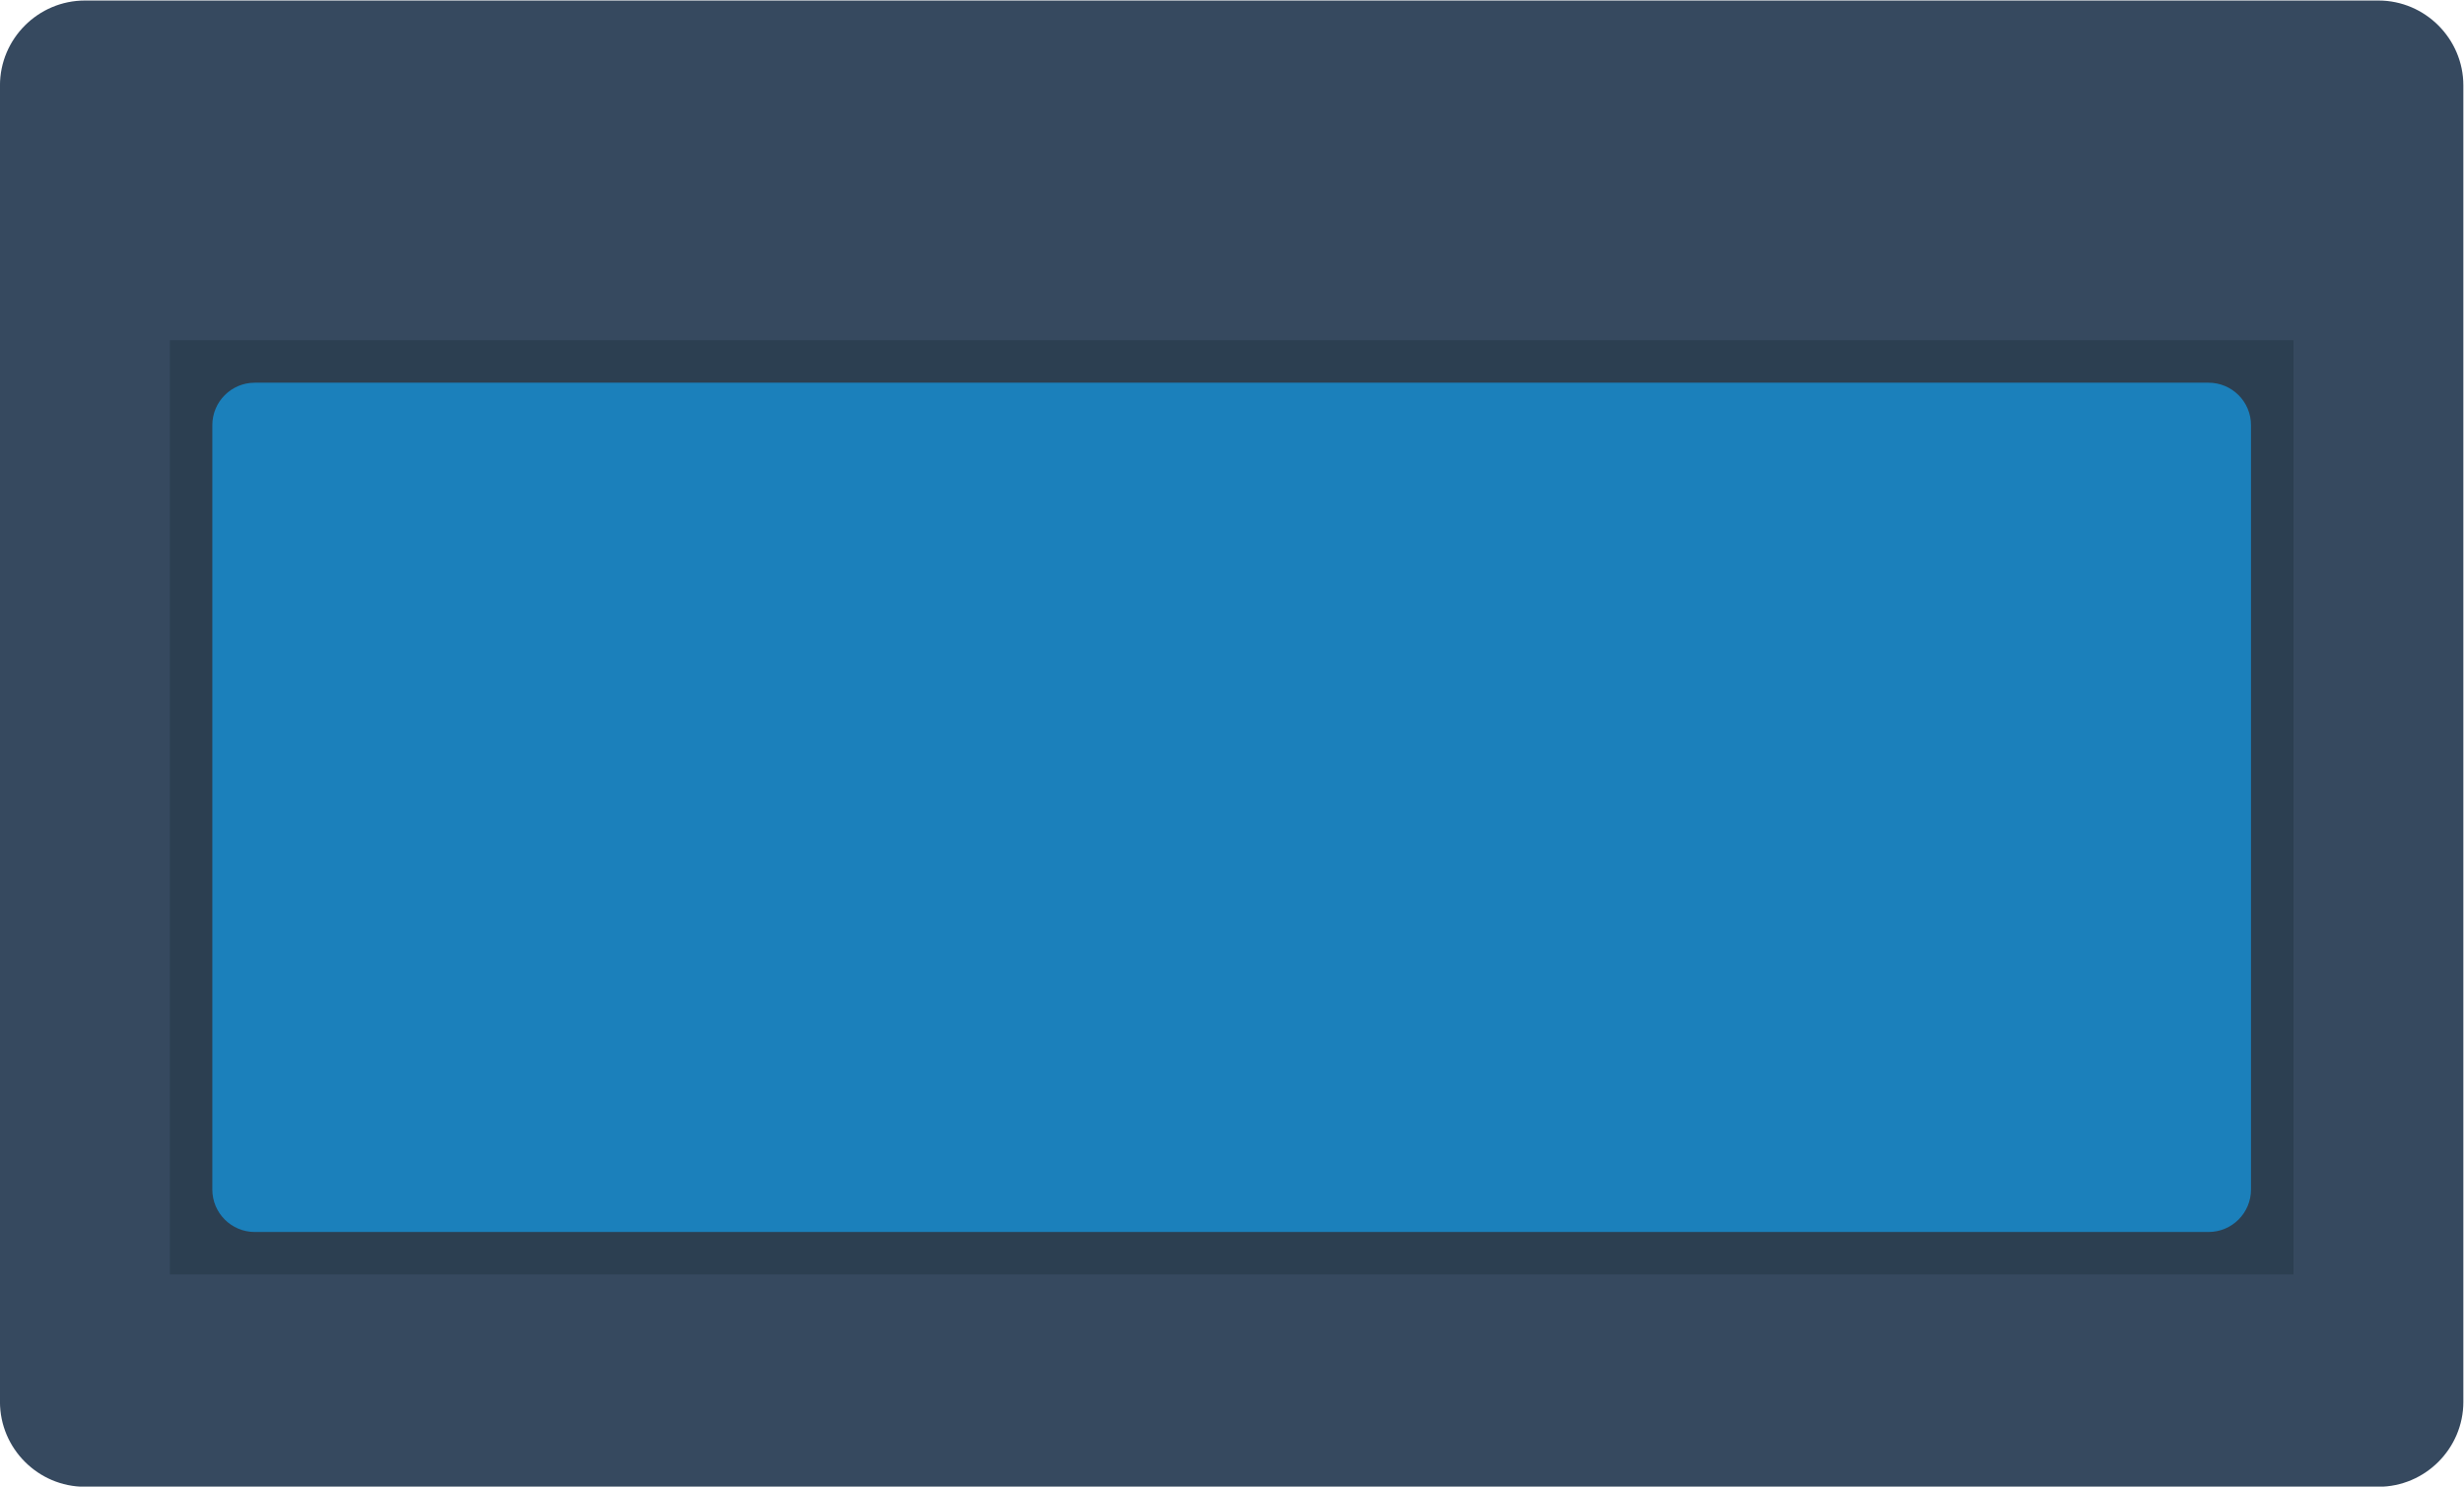 <svg height="186.667" viewBox="0 0 309.333 186.667" width="309.333" xmlns="http://www.w3.org/2000/svg" xmlns:xlink="http://www.w3.org/1999/xlink"><clipPath id="a"><path d="m0 256h256v-256h-256z"/></clipPath><g clip-path="url(#a)" transform="matrix(1.333 0 0 -1.333 -16 261.333)"><path d="m0 0h-216c-4.4 0-8 3.6-8 8v124c0 4.4 3.6 8 8 8h216c4.4 0 8-3.6 8-8v-124c0-4.4-3.6-8-8-8" fill="#36495f" transform="translate(236 56)"/><path d="m228 76h-200v88h200z" fill="#2c3f51"/><path d="m0 0h-184c-2.209 0-4 1.791-4 4v72c0 2.209 1.791 4 4 4h184c2.209 0 4-1.791 4-4v-72c0-2.209-1.791-4-4-4" fill="#1b80bb" transform="translate(220 80)"/></g></svg>